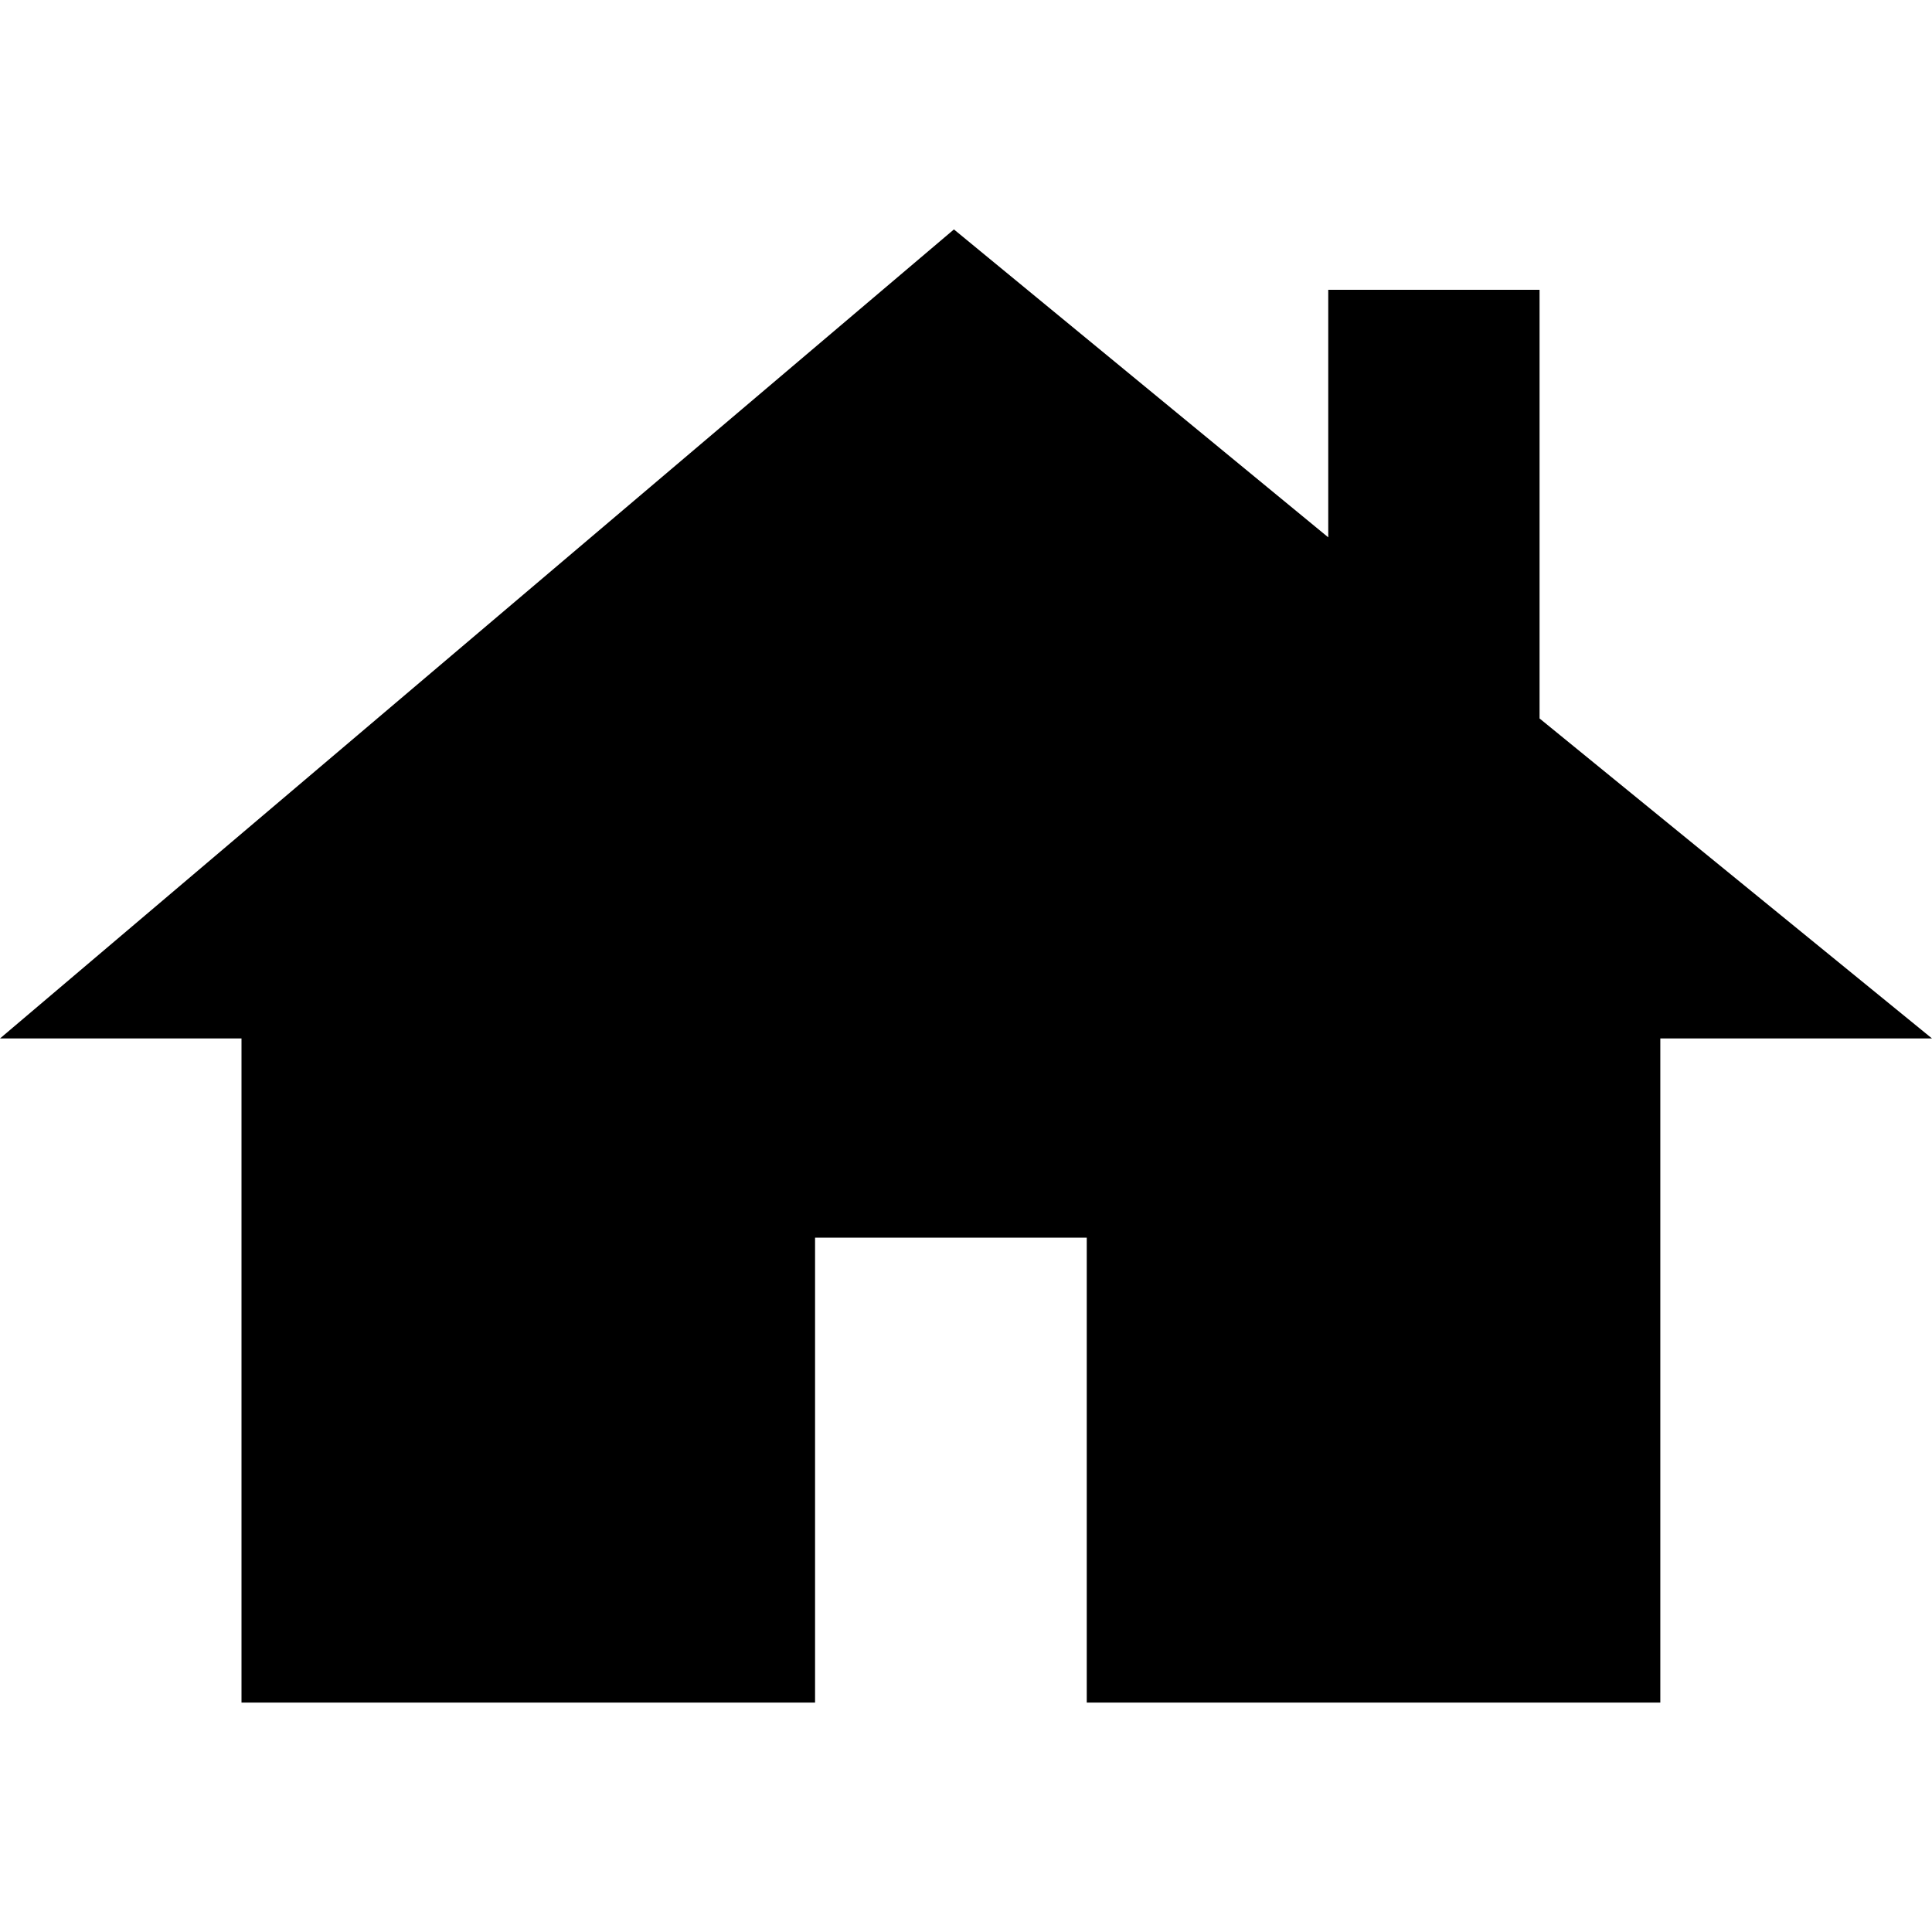 <?xml version="1.0" encoding="utf-8"?>
<svg xmlns="http://www.w3.org/2000/svg" height="24" width="24" viewBox="0 0 24 24">
  <g>
    <path id="path1" transform="rotate(0,12,12) translate(0,2.85) scale(0.75,0.75)  " fill="black" d="M15.8,0L22,5.1 22,1 25.5,1 25.5,8.1 32,13.4 27.5,13.4 27.5,24.4 18,24.4 18,16.7 13.5,16.7 13.5,24.4 4,24.4 4,13.4 0,13.4z" />
  </g>
</svg>

